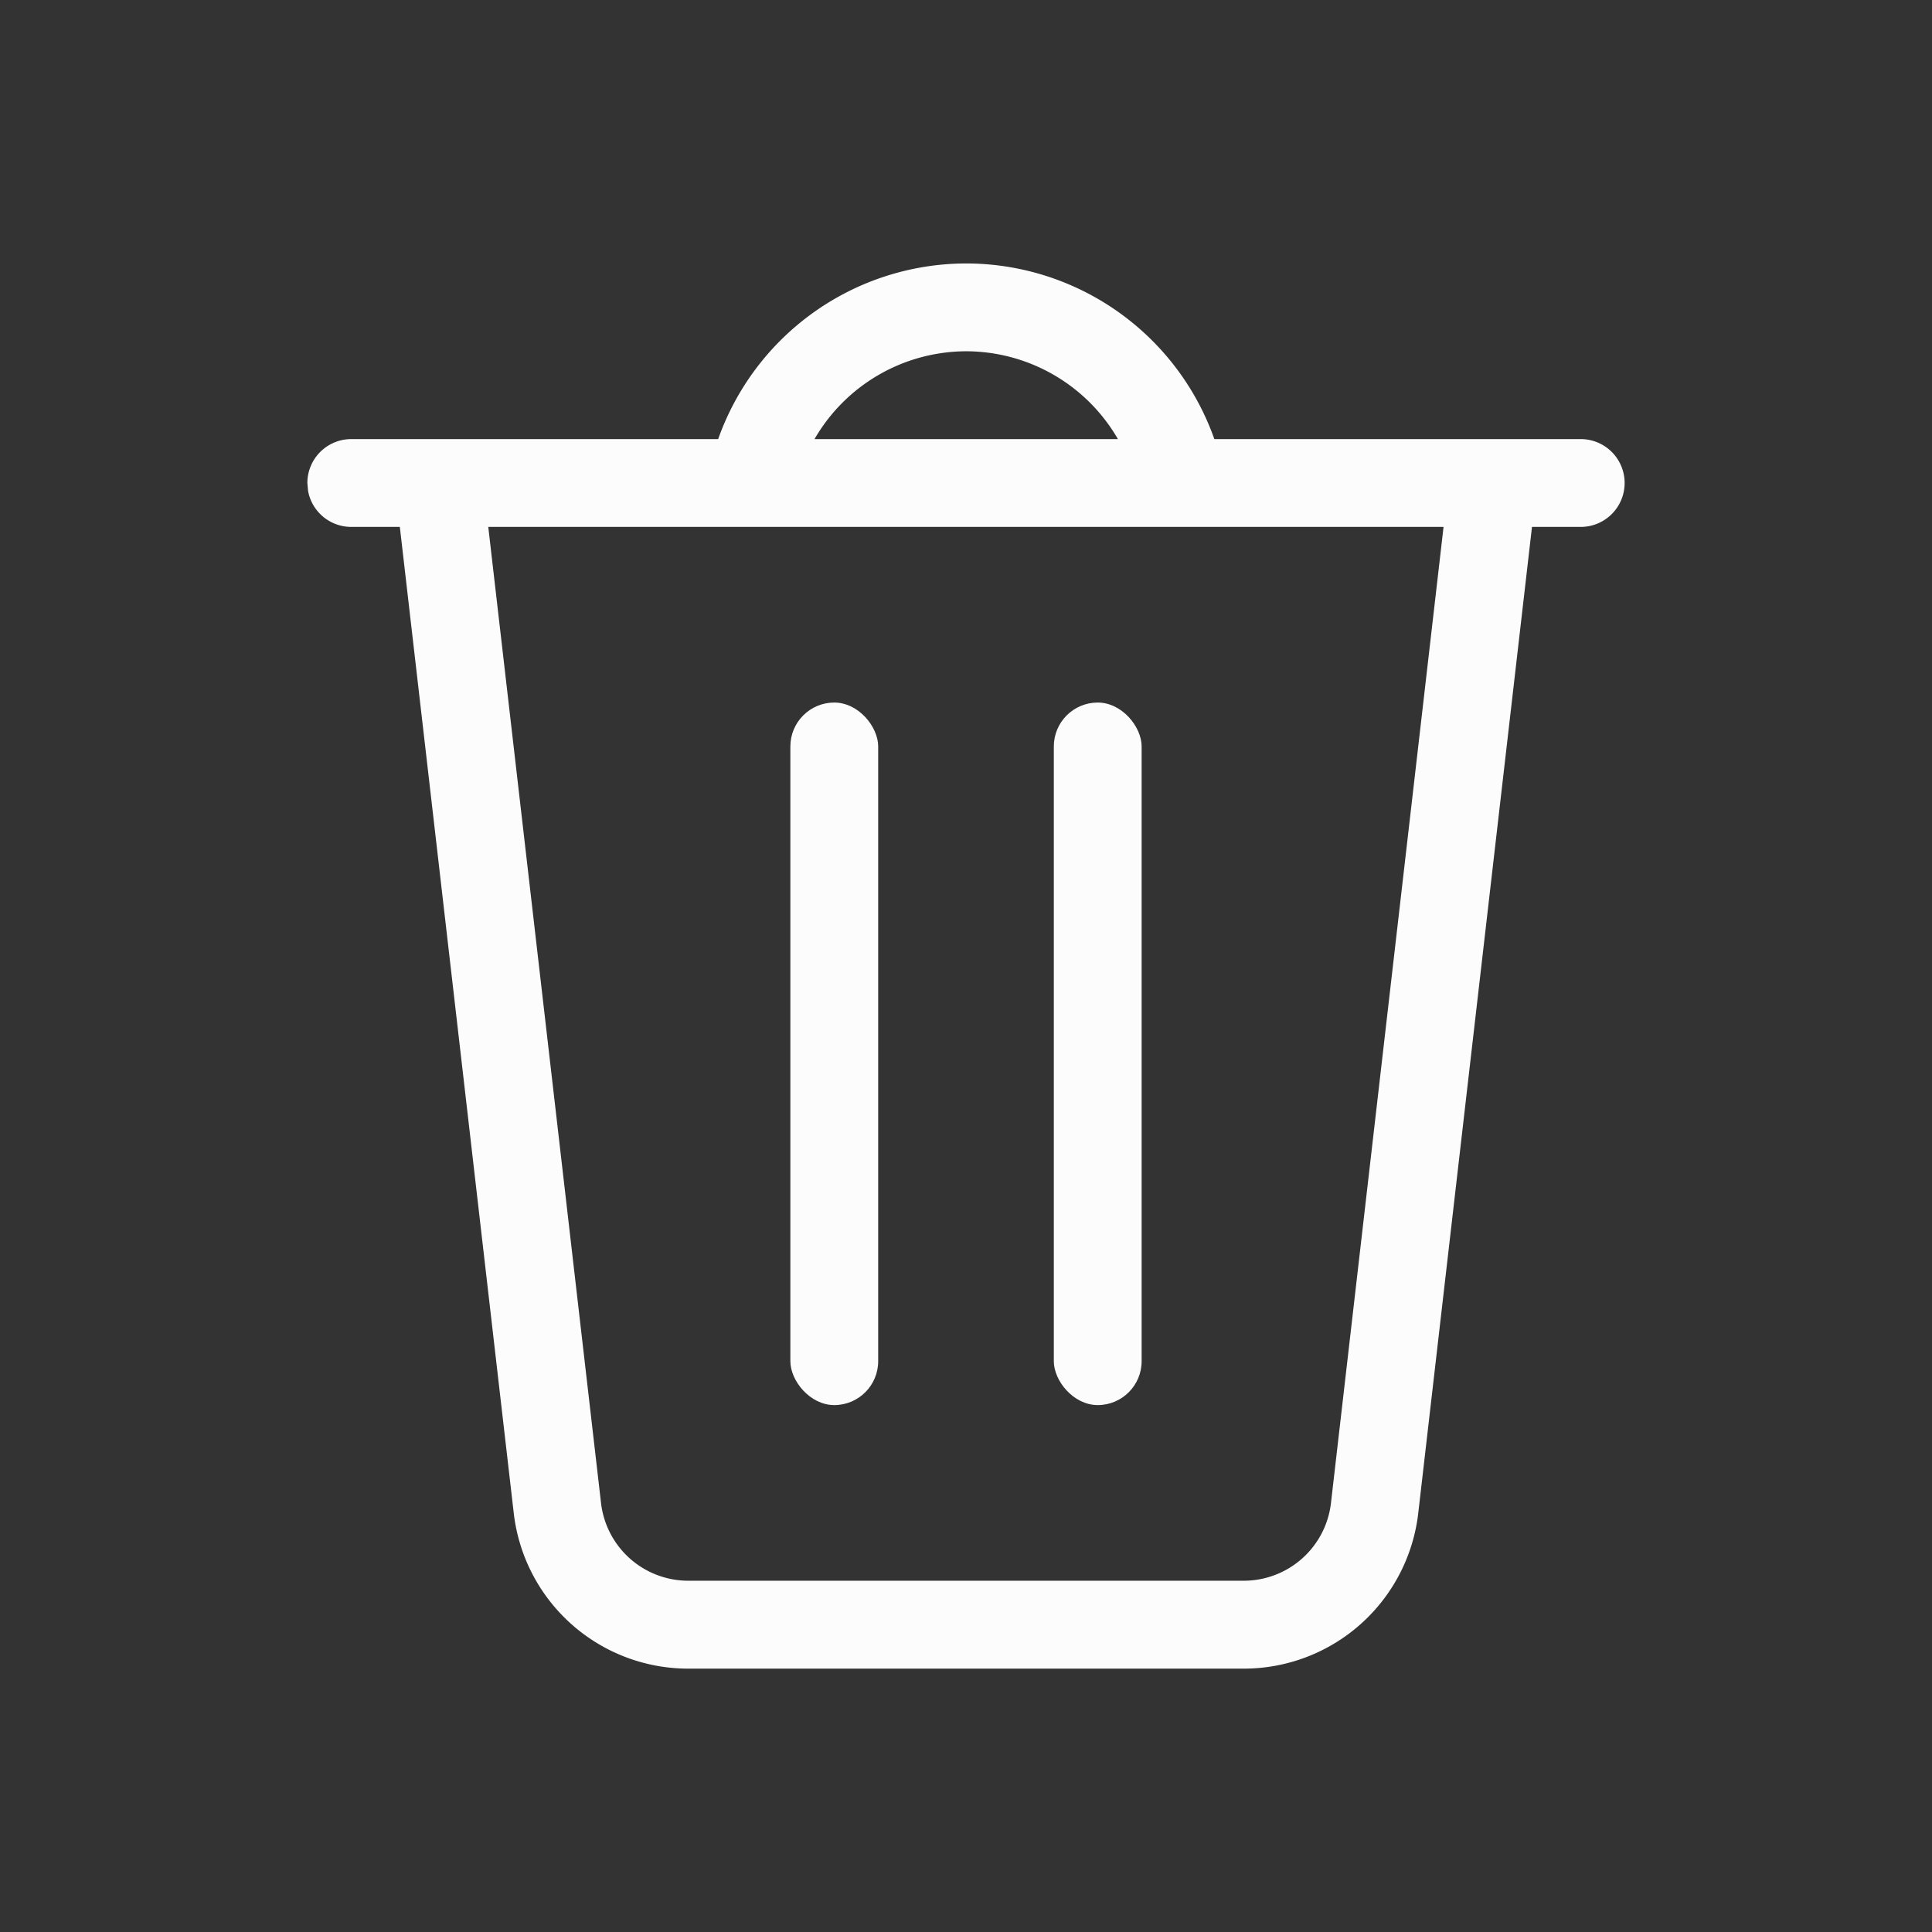 <svg xmlns="http://www.w3.org/2000/svg" width="16" height="16" viewBox="-3 -3 22 22">
<rect x="-3" y="-3" width="22" height="22" fill="#333333" stroke="none"/>
<path fill="#fcfcfc" d="M8 0a3 3 0 0 0-2.822 2H1a.5.5 0 0 0-.5.5l.008.09A.5.5 0 0 0 1 3h.553L2.85 14.229a2 2 0 0 0 1.986 1.772h6.328a2 2 0 0 0 1.986-1.772L14.445 3H15a.5.5 0 0 0 0-1h-4.172A3 3 0 0 0 8 0m0 1a2 2 0 0 1 1.73 1H6.275A2 2 0 0 1 8 1M2.56 3h10.878l-1.282 11.115a1 1 0 0 1-.992.885H4.836a1 1 0 0 1-.992-.885z"/>
<rect width="1" height="8" x="6" y="5" fill="#fcfcfc" rx=".5" ry=".5" style="paint-order:stroke fill markers"/>
<rect width="1" height="8" x="9" y="5" fill="#fcfcfc" rx=".5" ry=".5" style="paint-order:stroke fill markers"/>
</svg>
